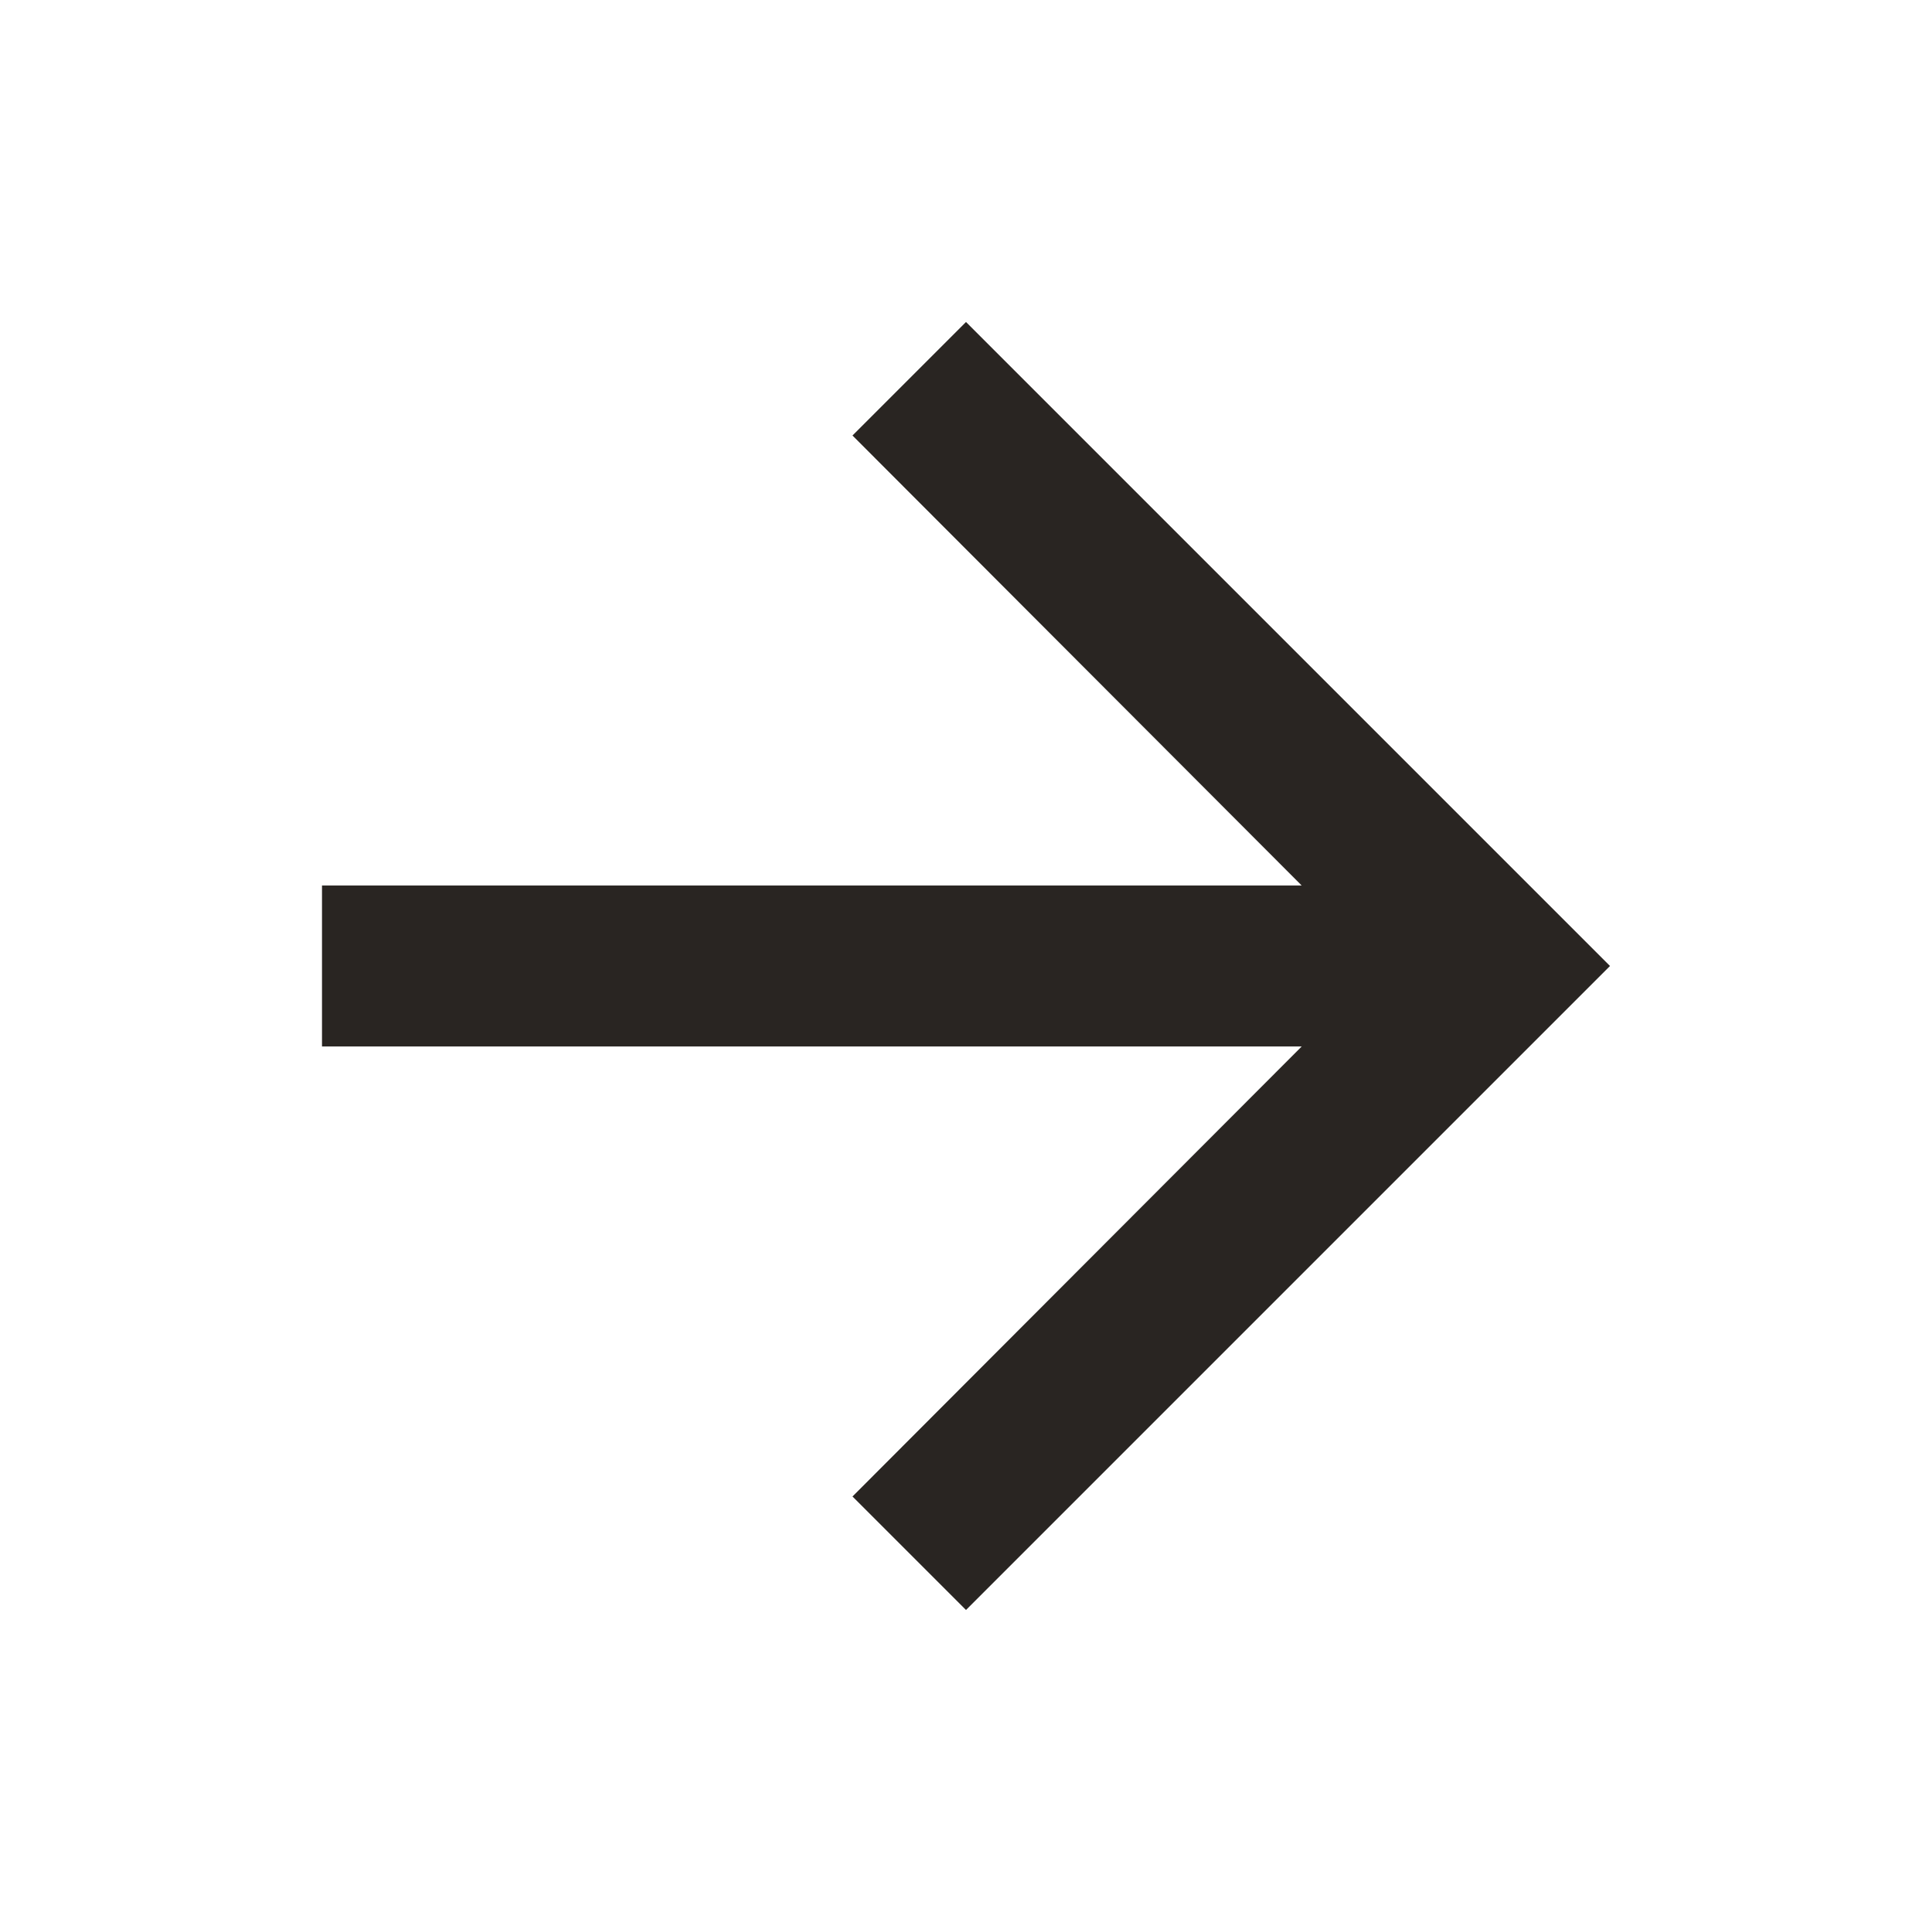 <svg xmlns="http://www.w3.org/2000/svg" height="24px" viewBox="0 0 24 24" width="24px" fill="#292522"><path d="M0 0h24v24H0V0z" fill="none"/><path d="M12 4l-1.41 1.41L16.17 11H4v2h12.17l-5.58 5.59L12 20l8-8-8-8z"/></svg>
